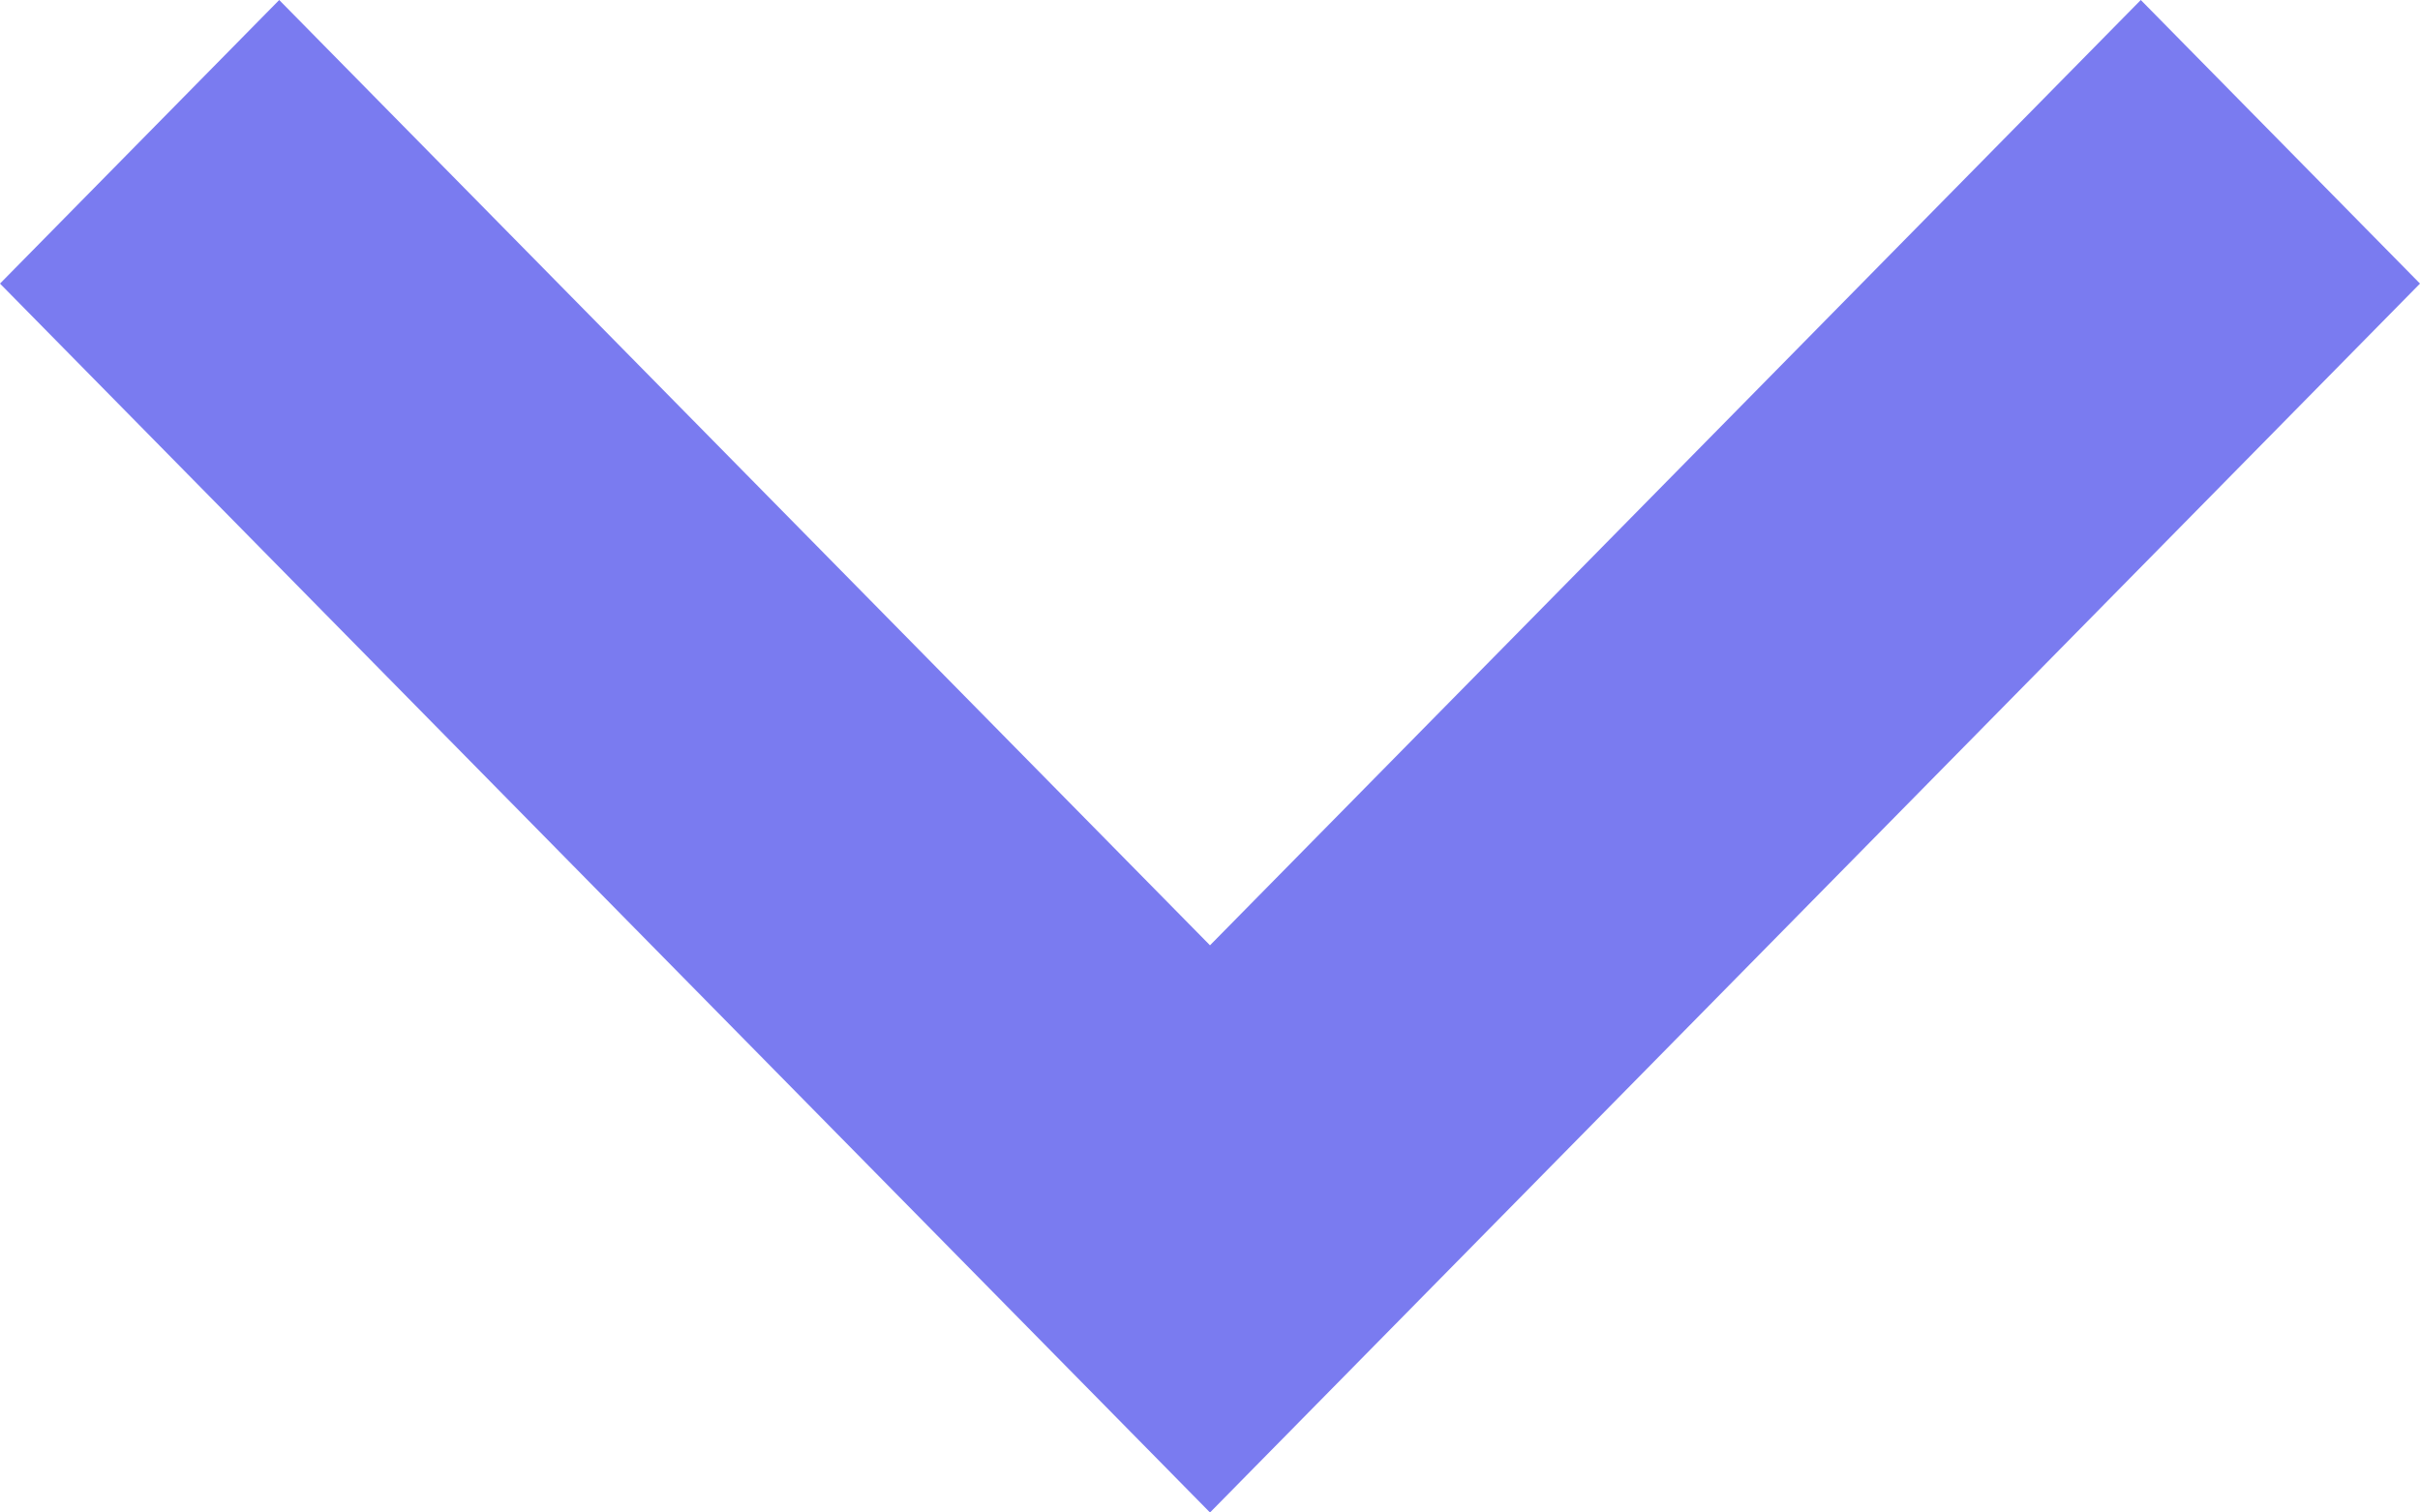 <svg xmlns="http://www.w3.org/2000/svg" xmlns:xlink="http://www.w3.org/1999/xlink" width="16" height="10" viewBox="0 0 16 10"><defs><path id="7651a" d="M511 722.846l1.875-1.846 8.125 8-8.125 8-1.875-1.846 6.25-6.154z"/></defs><g><g transform="rotate(90 624 113)"><use fill="#6c6dee" fill-opacity=".9" xlink:href="#7651a"/></g></g></svg>